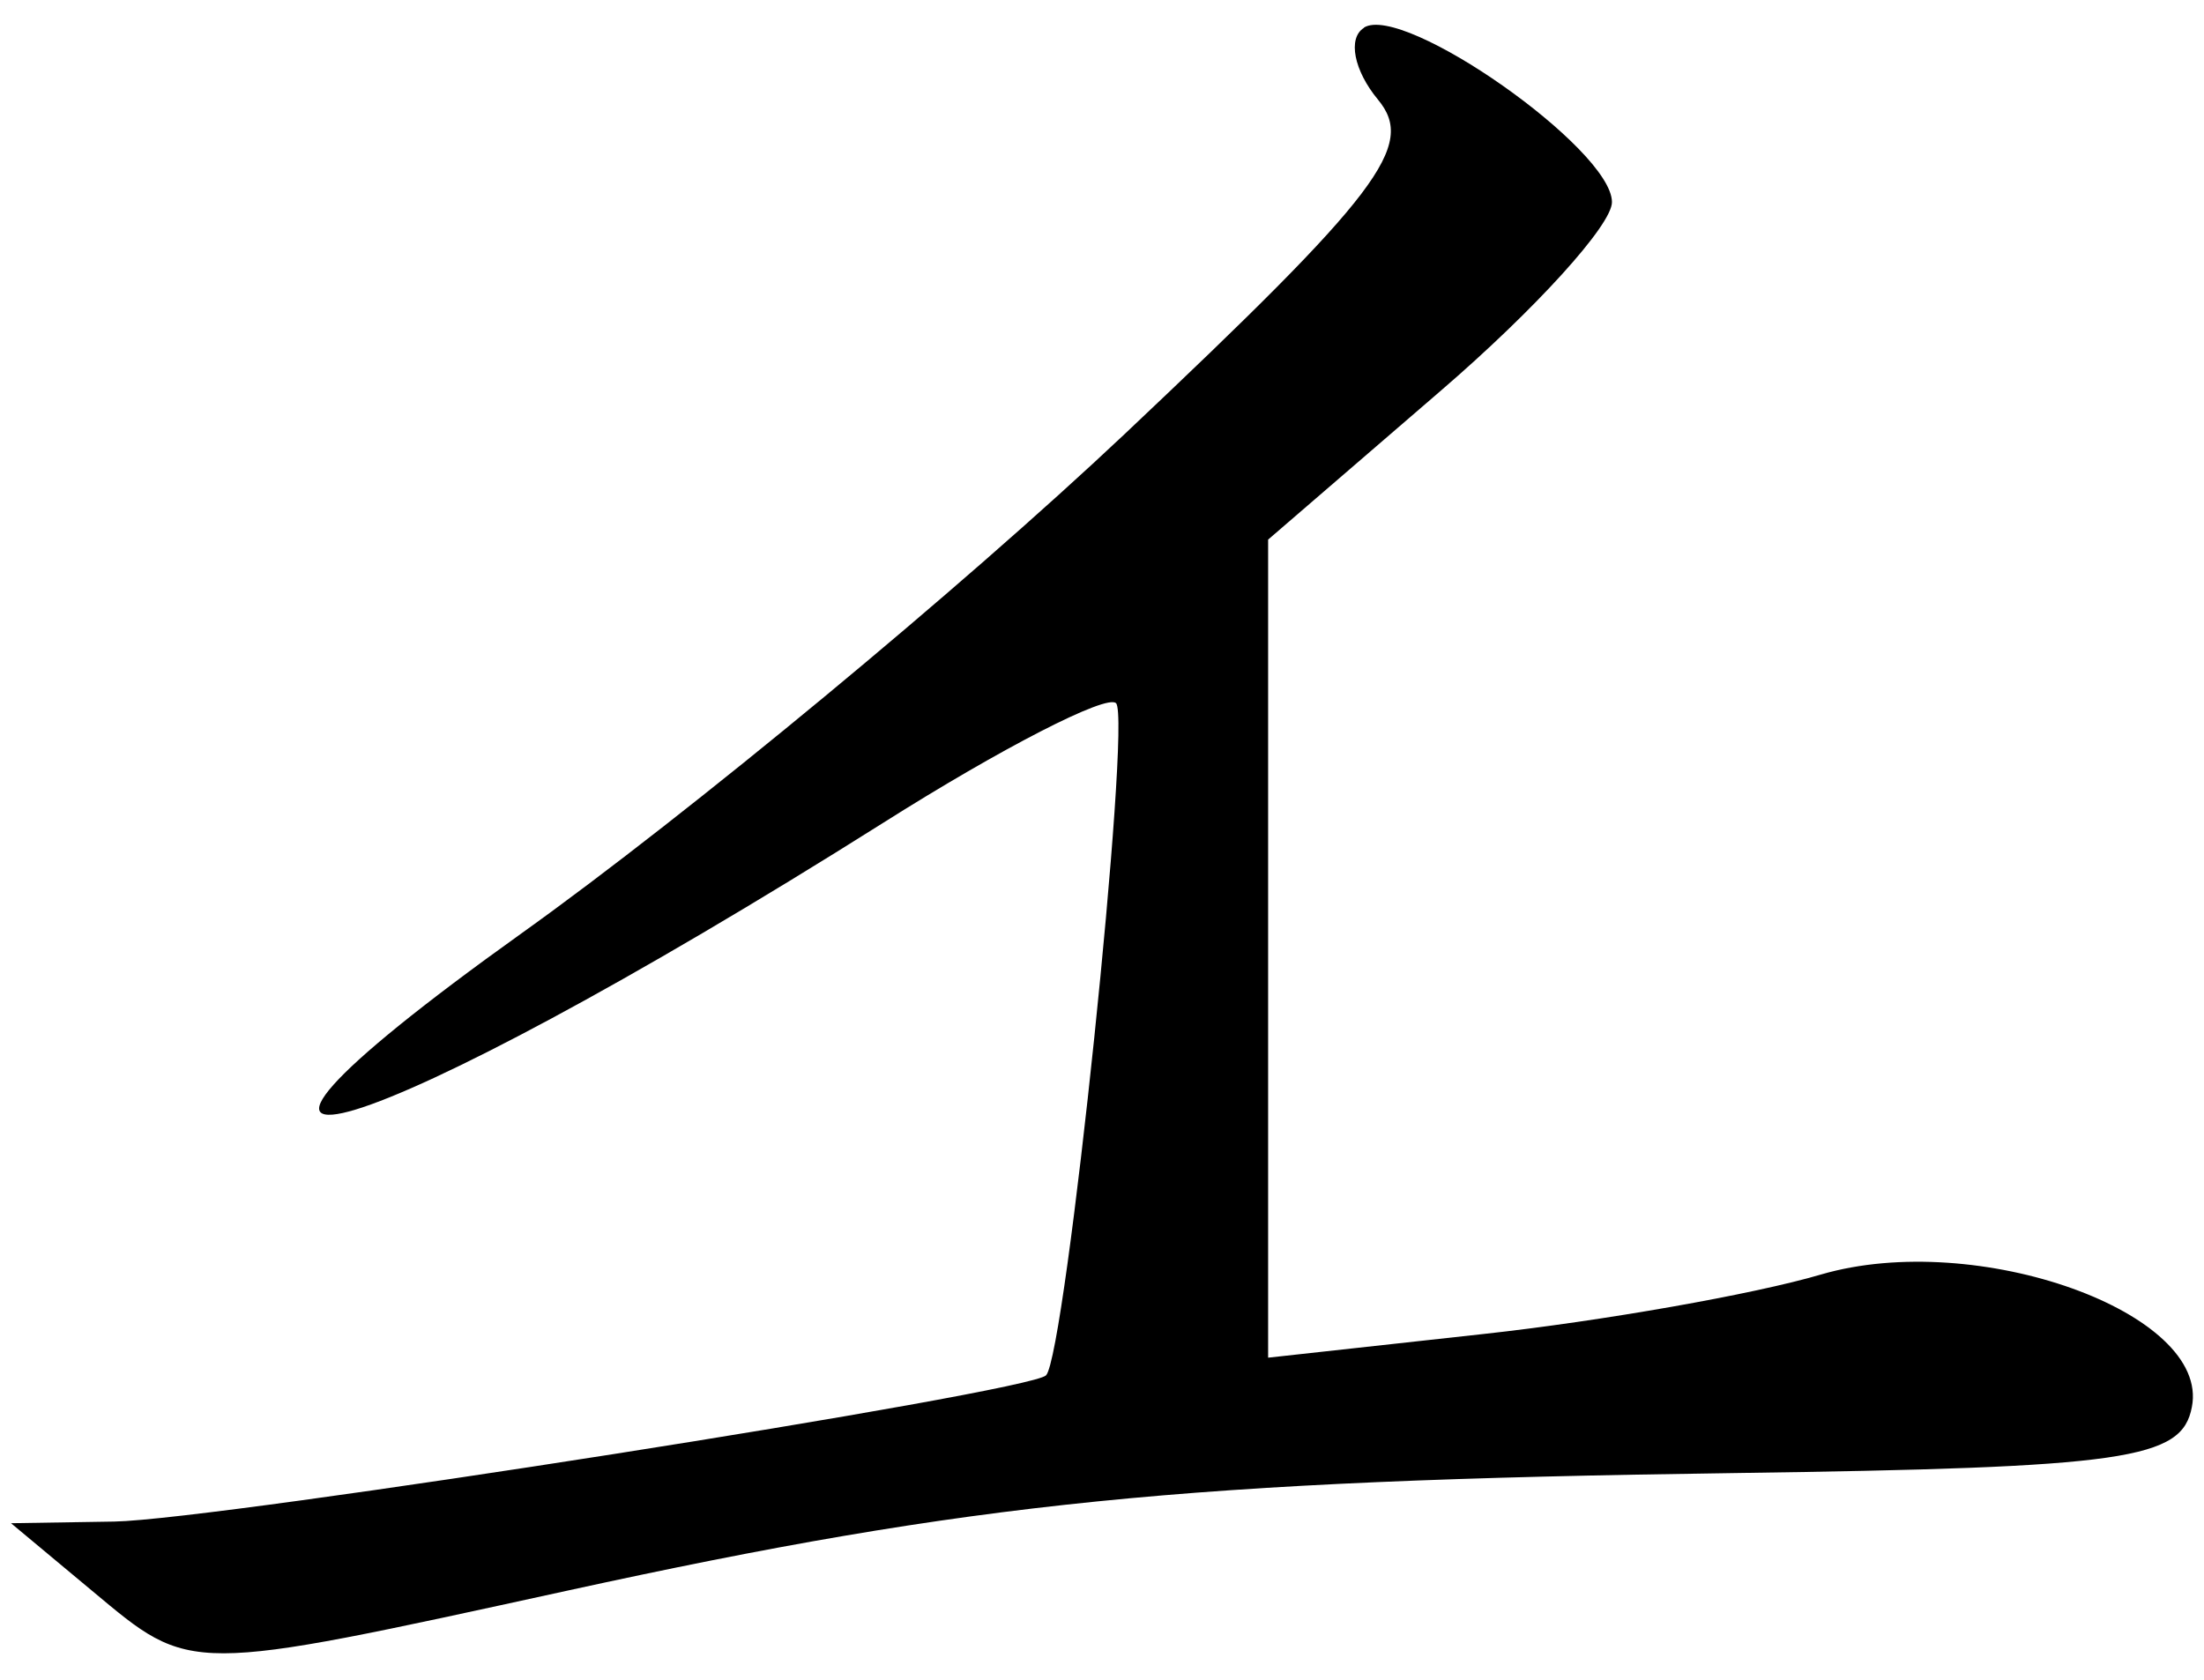 <?xml version="1.0" encoding="UTF-8" standalone="no"?>
<svg
   width="100%"
   height="100%"
   viewBox="0 0 80 61"
   version="1.1"
   xml:space="preserve"
   style="fill-rule:evenodd;clip-rule:evenodd;stroke-linejoin:round;stroke-miterlimit:2;"
   id="svg1705"
   sodipodi:docname="イェ_0.svg"
   inkscape:version="1.2.2 (b0a84865, 2022-12-01)"
   xmlns:inkscape="http://www.inkscape.org/namespaces/inkscape"
   xmlns:sodipodi="http://sodipodi.sourceforge.net/DTD/sodipodi-0.dtd"
   xmlns="http://www.w3.org/2000/svg"
   xmlns:svg="http://www.w3.org/2000/svg"><defs
   id="defs1709" /><sodipodi:namedview
   id="namedview1707"
   pagecolor="#ffffff"
   bordercolor="#000000"
   borderopacity="0.25"
   inkscape:showpageshadow="2"
   inkscape:pageopacity="0.0"
   inkscape:pagecheckerboard="0"
   inkscape:deskcolor="#d1d1d1"
   showgrid="false"
   inkscape:zoom="3.8688525"
   inkscape:cx="26.881356"
   inkscape:cy="30.629237"
   inkscape:current-layer="svg1705" />
    <g
   transform="matrix(1,0,0,1,-2347,-1251)"
   id="g1703">
        <path
   d="m 2396.51,1252.01 c -0.6,0.37 -0.37,1.55 0.51,2.61 1.38,1.67 0.07,3.39 -9.2,12.14 -5.95,5.61 -15.79,13.76 -21.87,18.11 -14.85,10.62 -5.6,7.8 13.08,-3.98 4.33,-2.74 8.15,-4.7 8.48,-4.36 0.57,0.57 -1.83,23.66 -2.54,24.4 -0.58,0.62 -30.03,5.24 -33.82,5.31 l -3.75,0.06 2.95,2.46 c 3.62,3.02 3.36,3.02 17.28,-0.02 14.69,-3.21 22.44,-3.99 42.27,-4.26 14.3,-0.2 16.3,-0.49 16.66,-2.4 0.67,-3.43 -7.81,-6.46 -13.46,-4.81 -2.44,0.72 -7.96,1.69 -12.25,2.16 l -7.82,0.86 v -14.85 -14.85 l 6.25,-5.39 c 3.44,-2.96 6.25,-6.05 6.23,-6.87 -0.02,-1.93 -7.56,-7.22 -9,-6.33 z"
   style="fill-rule:nonzero"
   id="path1695"
   sodipodi:nodetypes="cccccccccccccccccccccc" />
        
    </g>
</svg>
